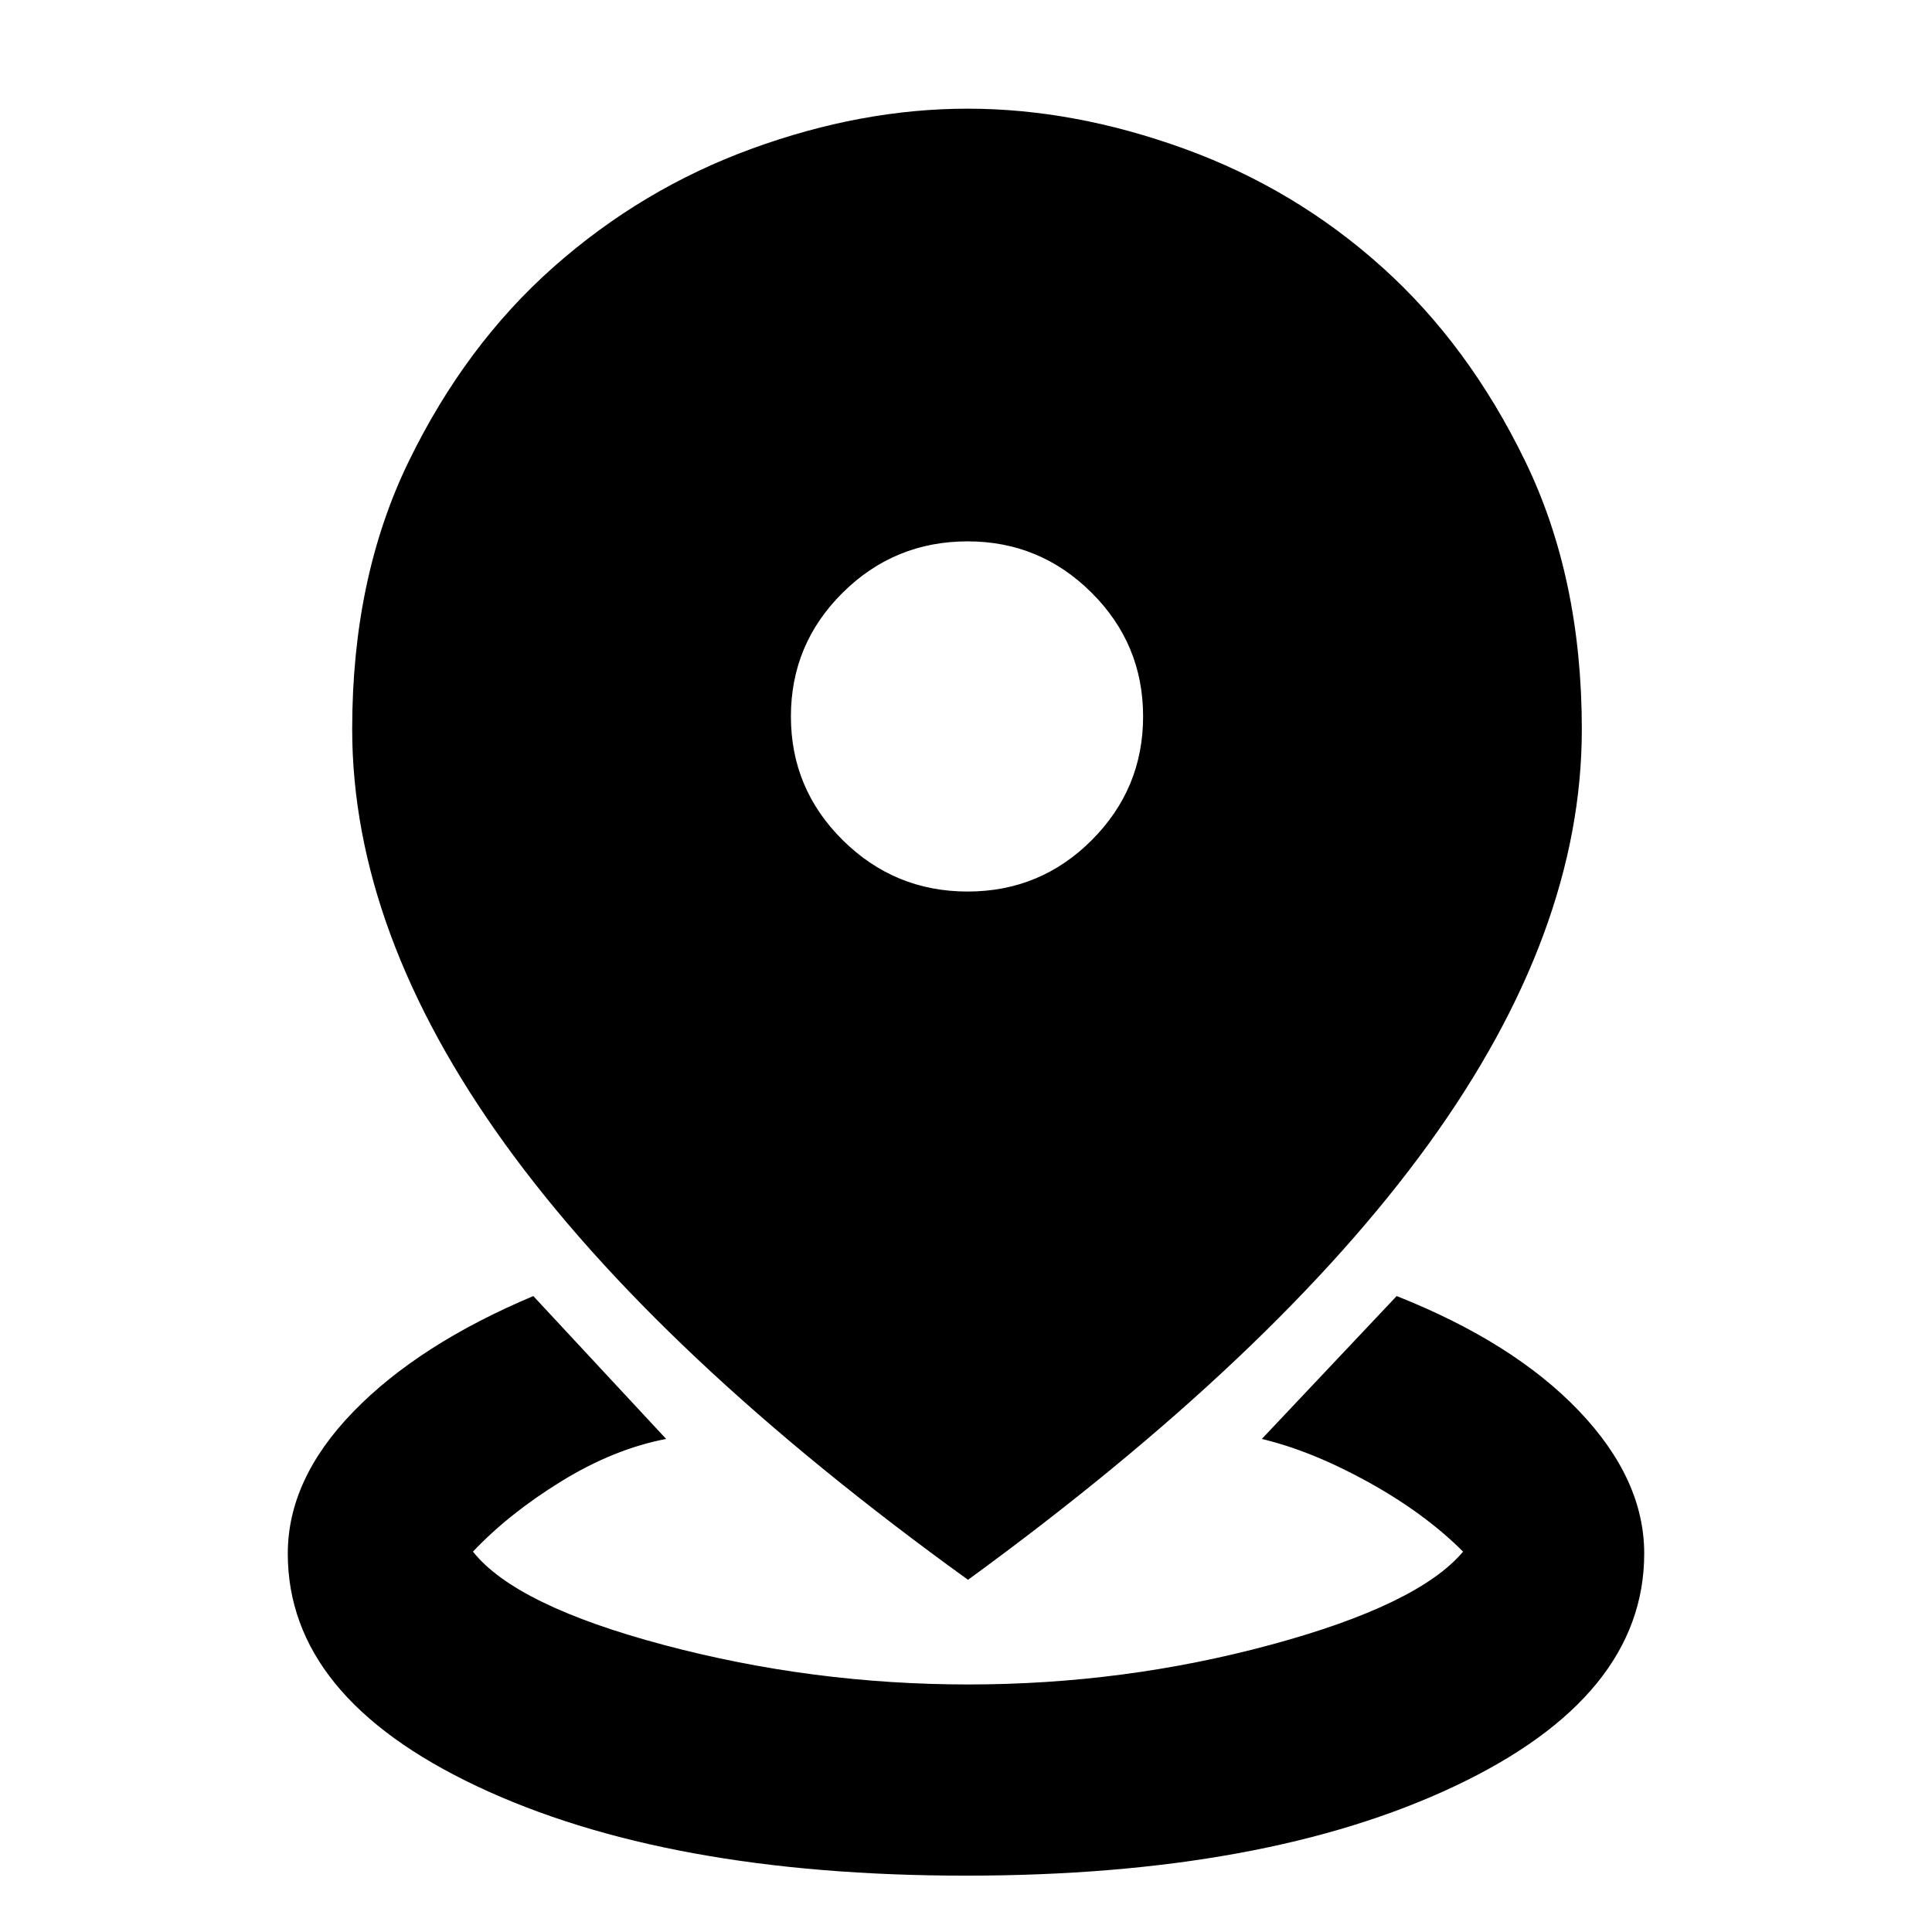 <svg xmlns="http://www.w3.org/2000/svg" width="48" height="48" viewBox="0 -960 960 960"><path d="M479.89-28Q331-28 237-72.43 143-116.85 143-188q0-36.94 32.5-70.47T265-316l66 71q-26 5-52 21t-44 35q21.29 26.8 94.99 46.4Q403.68-123 481.2-123q77.46 0 150.52-19.8Q704.78-162.6 727-189q-19-19-47-34.5T627-245l67-71q58 23 90.5 57t32.5 70.91q0 71.12-94.11 115.61Q628.78-28 479.89-28ZM481-175Q326.88-286.29 250.94-391.55T175-597.77q0-75.23 28.09-132.95 28.09-57.73 71.94-96.58 43.85-38.85 98.41-58.77Q428-906 480.81-906t107.73 19.93q54.93 19.92 98.17 58.77t71.27 96.7Q786-672.75 786-597.58q0 100.88-76.19 206.09Q633.62-286.29 481-175Zm-.21-342q36.21 0 61.71-25.56Q568-568.11 568-604q0-36-25.61-61.5-25.6-25.5-61.56-25.5-36.37 0-62.1 25.5Q393-640 393-604t25.79 61.5q25.79 25.5 62 25.5Z"/></svg>